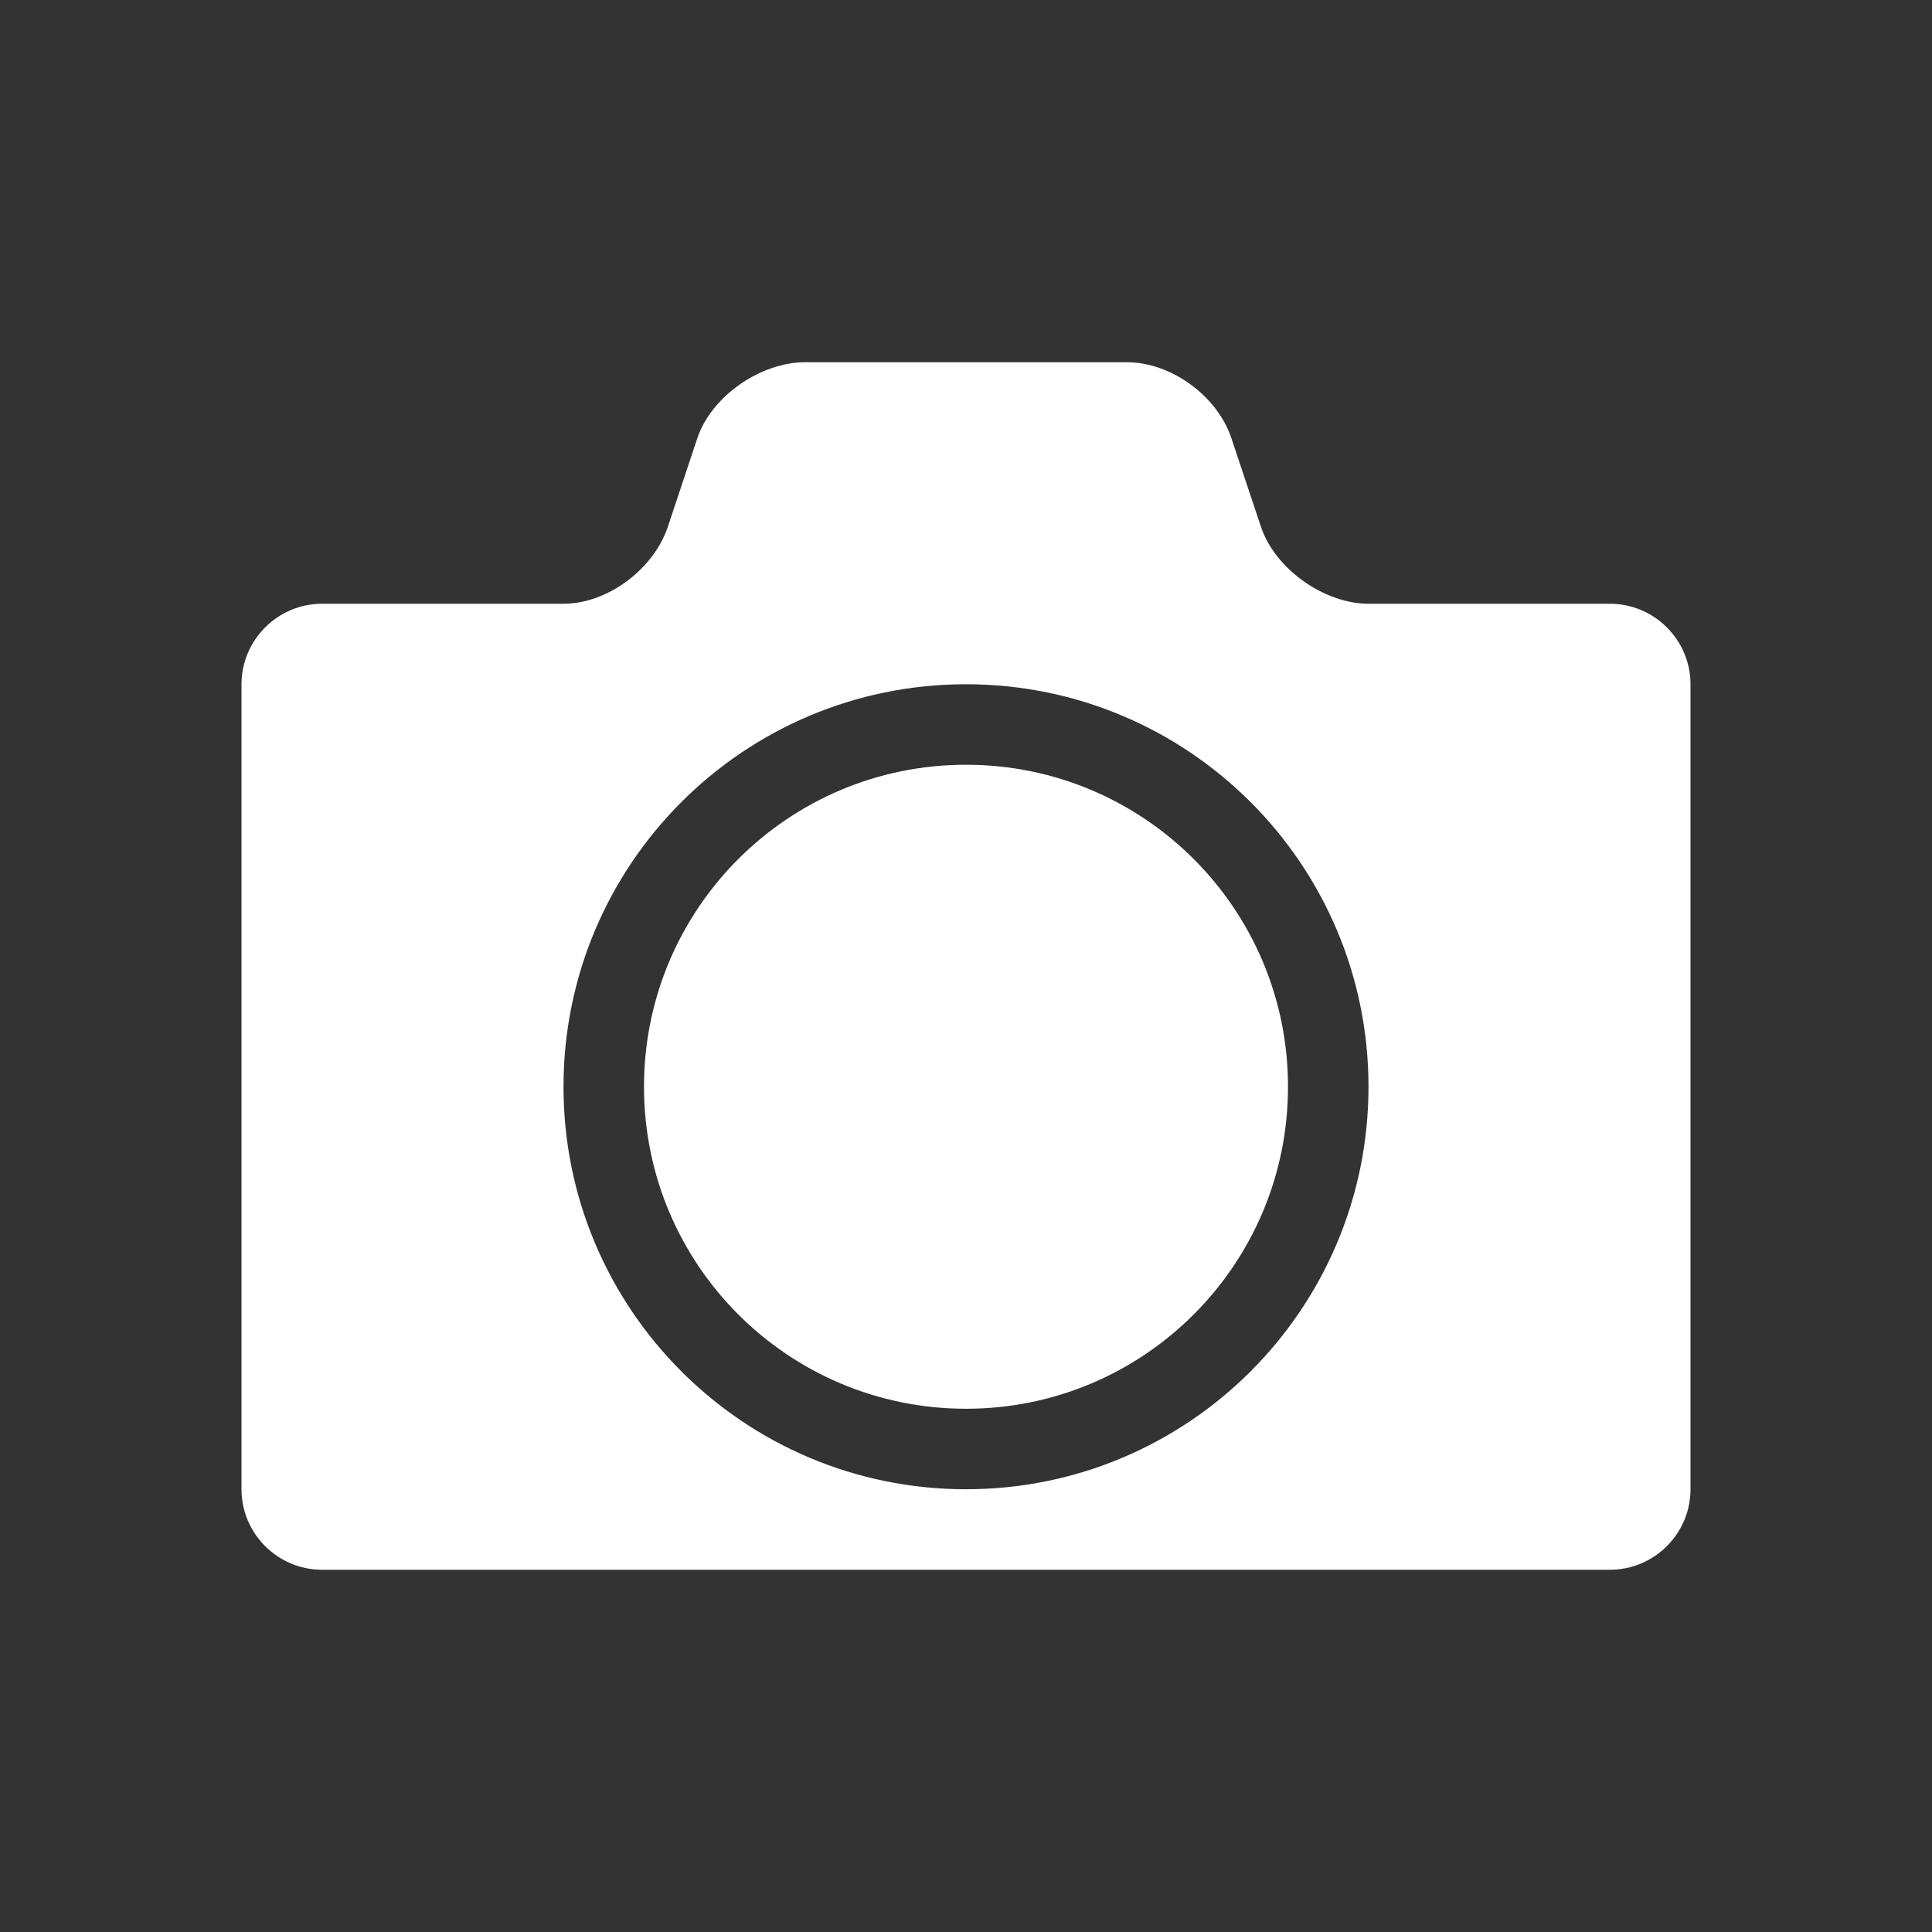 <?xml version="1.0" encoding="utf-8"?>
<!-- Generator: Adobe Illustrator 15.0.0, SVG Export Plug-In . SVG Version: 6.00 Build 0)  -->
<!DOCTYPE svg PUBLIC "-//W3C//DTD SVG 1.1//EN" "http://www.w3.org/Graphics/SVG/1.1/DTD/svg11.dtd">
<svg version="1.1" id="Layer_1" xmlns="http://www.w3.org/2000/svg" xmlns:xlink="http://www.w3.org/1999/xlink" x="0px" y="0px"
	 width="24px" height="24px" viewBox="0 0 24 24" enable-background="new 0 0 24 24" xml:space="preserve">
<rect x="0" y="0" width="24" height="24" fill="#333333" stroke="none"/>
<path fill="#FFFFFF" d="M16,13.5c0,2.21-1.79,4-4,4s-4-1.79-4-4s1.79-4,4-4S16,11.29,16,13.5z"/>
<path fill="#FFFFFF" d="M20,7.5h-3c-0.55,0-1.162-0.433-1.336-0.956l-0.368-1.103C15.122,4.92,14.55,4.5,14,4.5h-4
	c-0.55,0-1.162,0.42-1.337,0.942L8.296,6.544C8.122,7.067,7.55,7.5,7,7.5H4c-0.55,0-1,0.45-1,1v10c0,0.551,0.45,1,1,1h16
	c0.55,0,1-0.449,1-1v-10C21,7.95,20.55,7.5,20,7.5z M12,18.5c-2.762,0-5-2.238-5-5c0-2.763,2.238-5,5-5c2.761,0,5,2.237,5,5
	C17,16.262,14.761,18.5,12,18.5z"/>
</svg>
